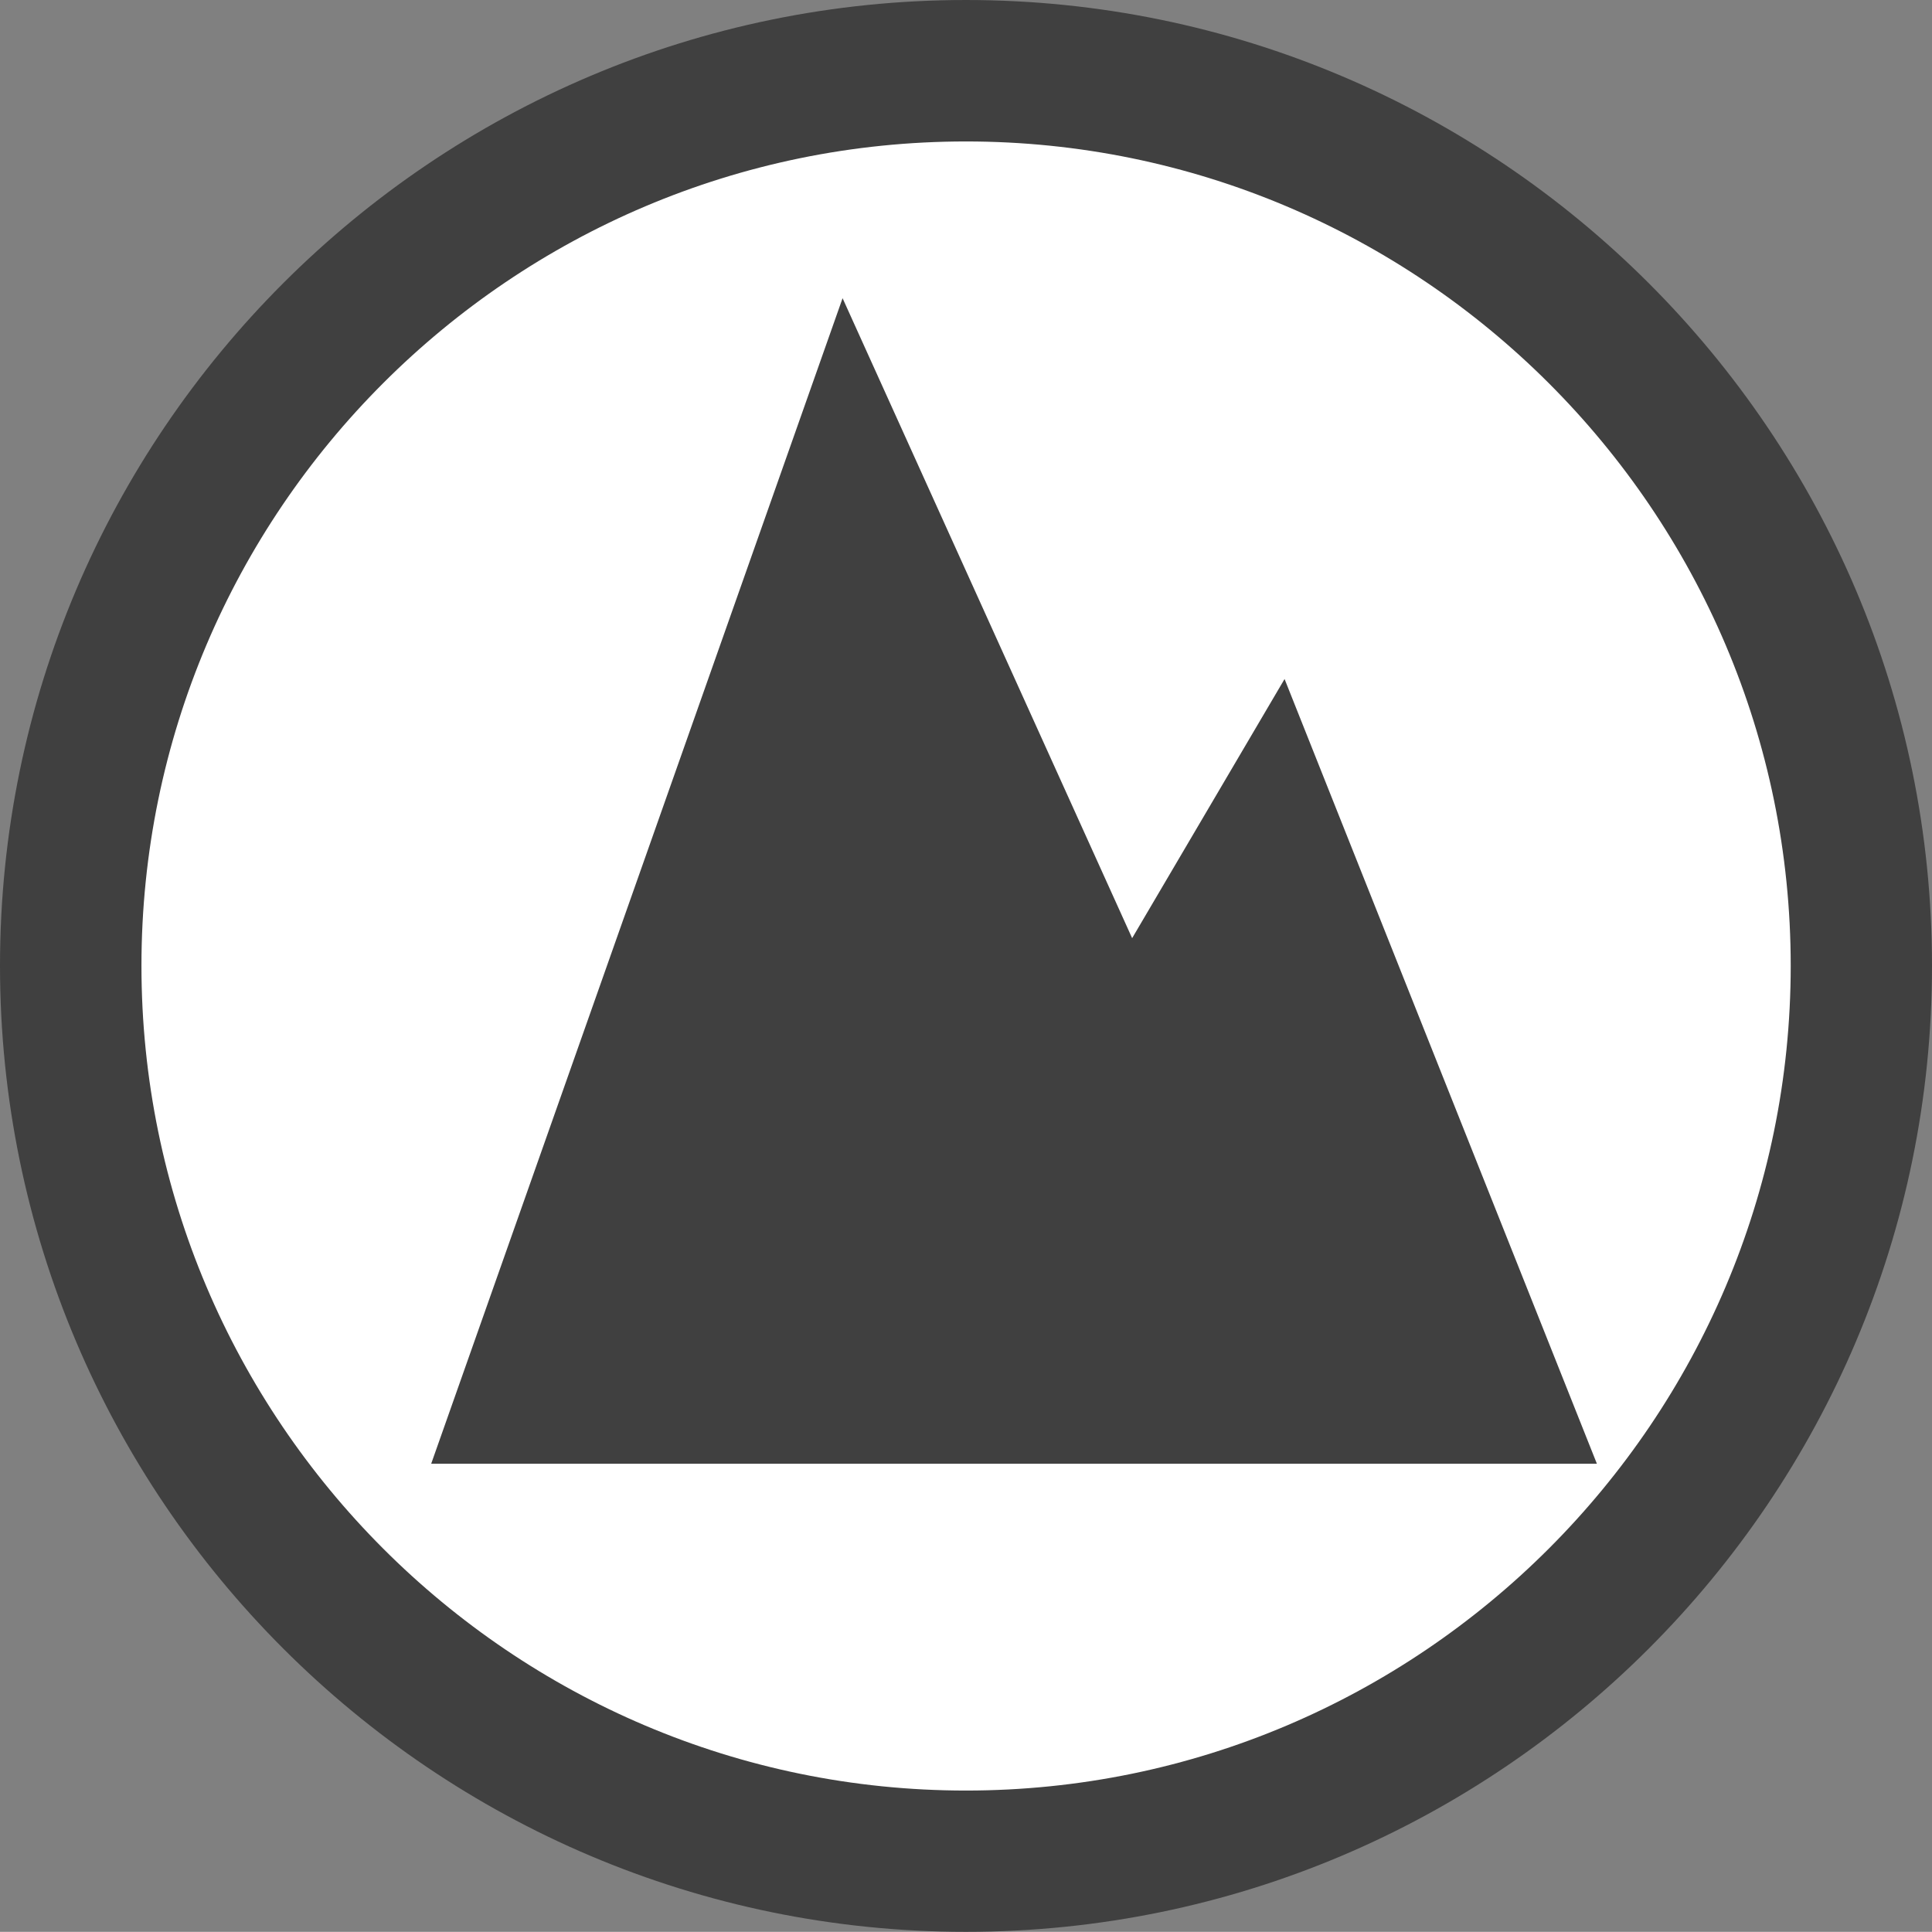 <?xml version="1.0" encoding="UTF-8" standalone="no"?>
<!-- Generator: Adobe Illustrator 13.0.0, SVG Export Plug-In  -->

<svg
   xmlns:dc="http://purl.org/dc/elements/1.1/"
   xmlns:cc="http://creativecommons.org/ns#"
   xmlns:rdf="http://www.w3.org/1999/02/22-rdf-syntax-ns#"
   xmlns:svg="http://www.w3.org/2000/svg"
   xmlns="http://www.w3.org/2000/svg"
   xmlns:sodipodi="http://sodipodi.sourceforge.net/DTD/sodipodi-0.dtd"
   xmlns:inkscape="http://www.inkscape.org/namespaces/inkscape"
   version="1.1"
   x="0px"
   y="0px"
   width="11.623"
   height="11.622"
   viewBox="-0.564 -0.662 11.623 11.622"
   enable-background="new -0.564 -0.662 13 13"
   xml:space="preserve"
   id="svg3807"
   inkscape:version="0.48.0 r9654"
   sodipodi:docname="e100_Site_d'escalade.svg"><rect x="-0.564" y="-0.662" width="11.623" height="11.622" fill="#808080" stroke="none"/><sodipodi:namedview
   pagecolor="#ffffff"
   bordercolor="#666666"
   borderopacity="1"
   objecttolerance="10"
   gridtolerance="10"
   guidetolerance="10"
   inkscape:pageopacity="0"
   inkscape:pageshadow="2"
   inkscape:window-width="640"
   inkscape:window-height="480"
   id="namedview3815"
   showgrid="false"
   fit-margin-top="0"
   fit-margin-left="0"
   fit-margin-right="0"
   fit-margin-bottom="0"
   inkscape:zoom="22.384615"
   inkscape:cx="5.936"
   inkscape:cy="5.784"
   inkscape:window-x="276"
   inkscape:window-y="61"
   inkscape:window-maximized="0"
   inkscape:current-layer="svg3807" />
<defs
   id="defs3809">
</defs>
<path
   sodipodi:type="arc"
   style="fill:#ffffff;stroke:#ffffff;stroke-opacity:1"
   id="path2982"
   sodipodi:cx="8.1975946"
   sodipodi:cy="6.8195944"
   sodipodi:rx="4.5790377"
   sodipodi:ry="4.6237116"
   d="m 12.777,6.82 a 4.579,4.624 0 1 1 -9.158,0 4.579,4.624 0 1 1 9.158,0 z"
   transform="matrix(0.983,0,0,0.973,-2.814,-1.486)" /><path
   d="m -0.564,5.148 c 0,3.205 2.607,5.812 5.811,5.812 3.205,0 5.812,-2.606 5.812,-5.812 0,-3.204 -2.607,-5.81 -5.812,-5.81 -3.204,0 -5.811,2.606 -5.811,5.81 z m 0.851,0 c 0,-2.735 2.225,-4.959 4.96,-4.959 2.735,0 4.962,2.225 4.962,4.959 0,2.735 -2.227,4.962 -4.962,4.962 -2.735,0 -4.96,-2.227 -4.96,-4.962 z"
   id="path3811"
   inkscape:connector-curvature="0"
   style="fill:#404040" />
<polygon
   points="7.728,4.085 6.811,5.644 5.069,1.794 2.594,8.806 9.607,8.806 "
   id="polygon3813"
   style="fill:#404040"
   transform="translate(-0.564,-0.662)" />
</svg>
